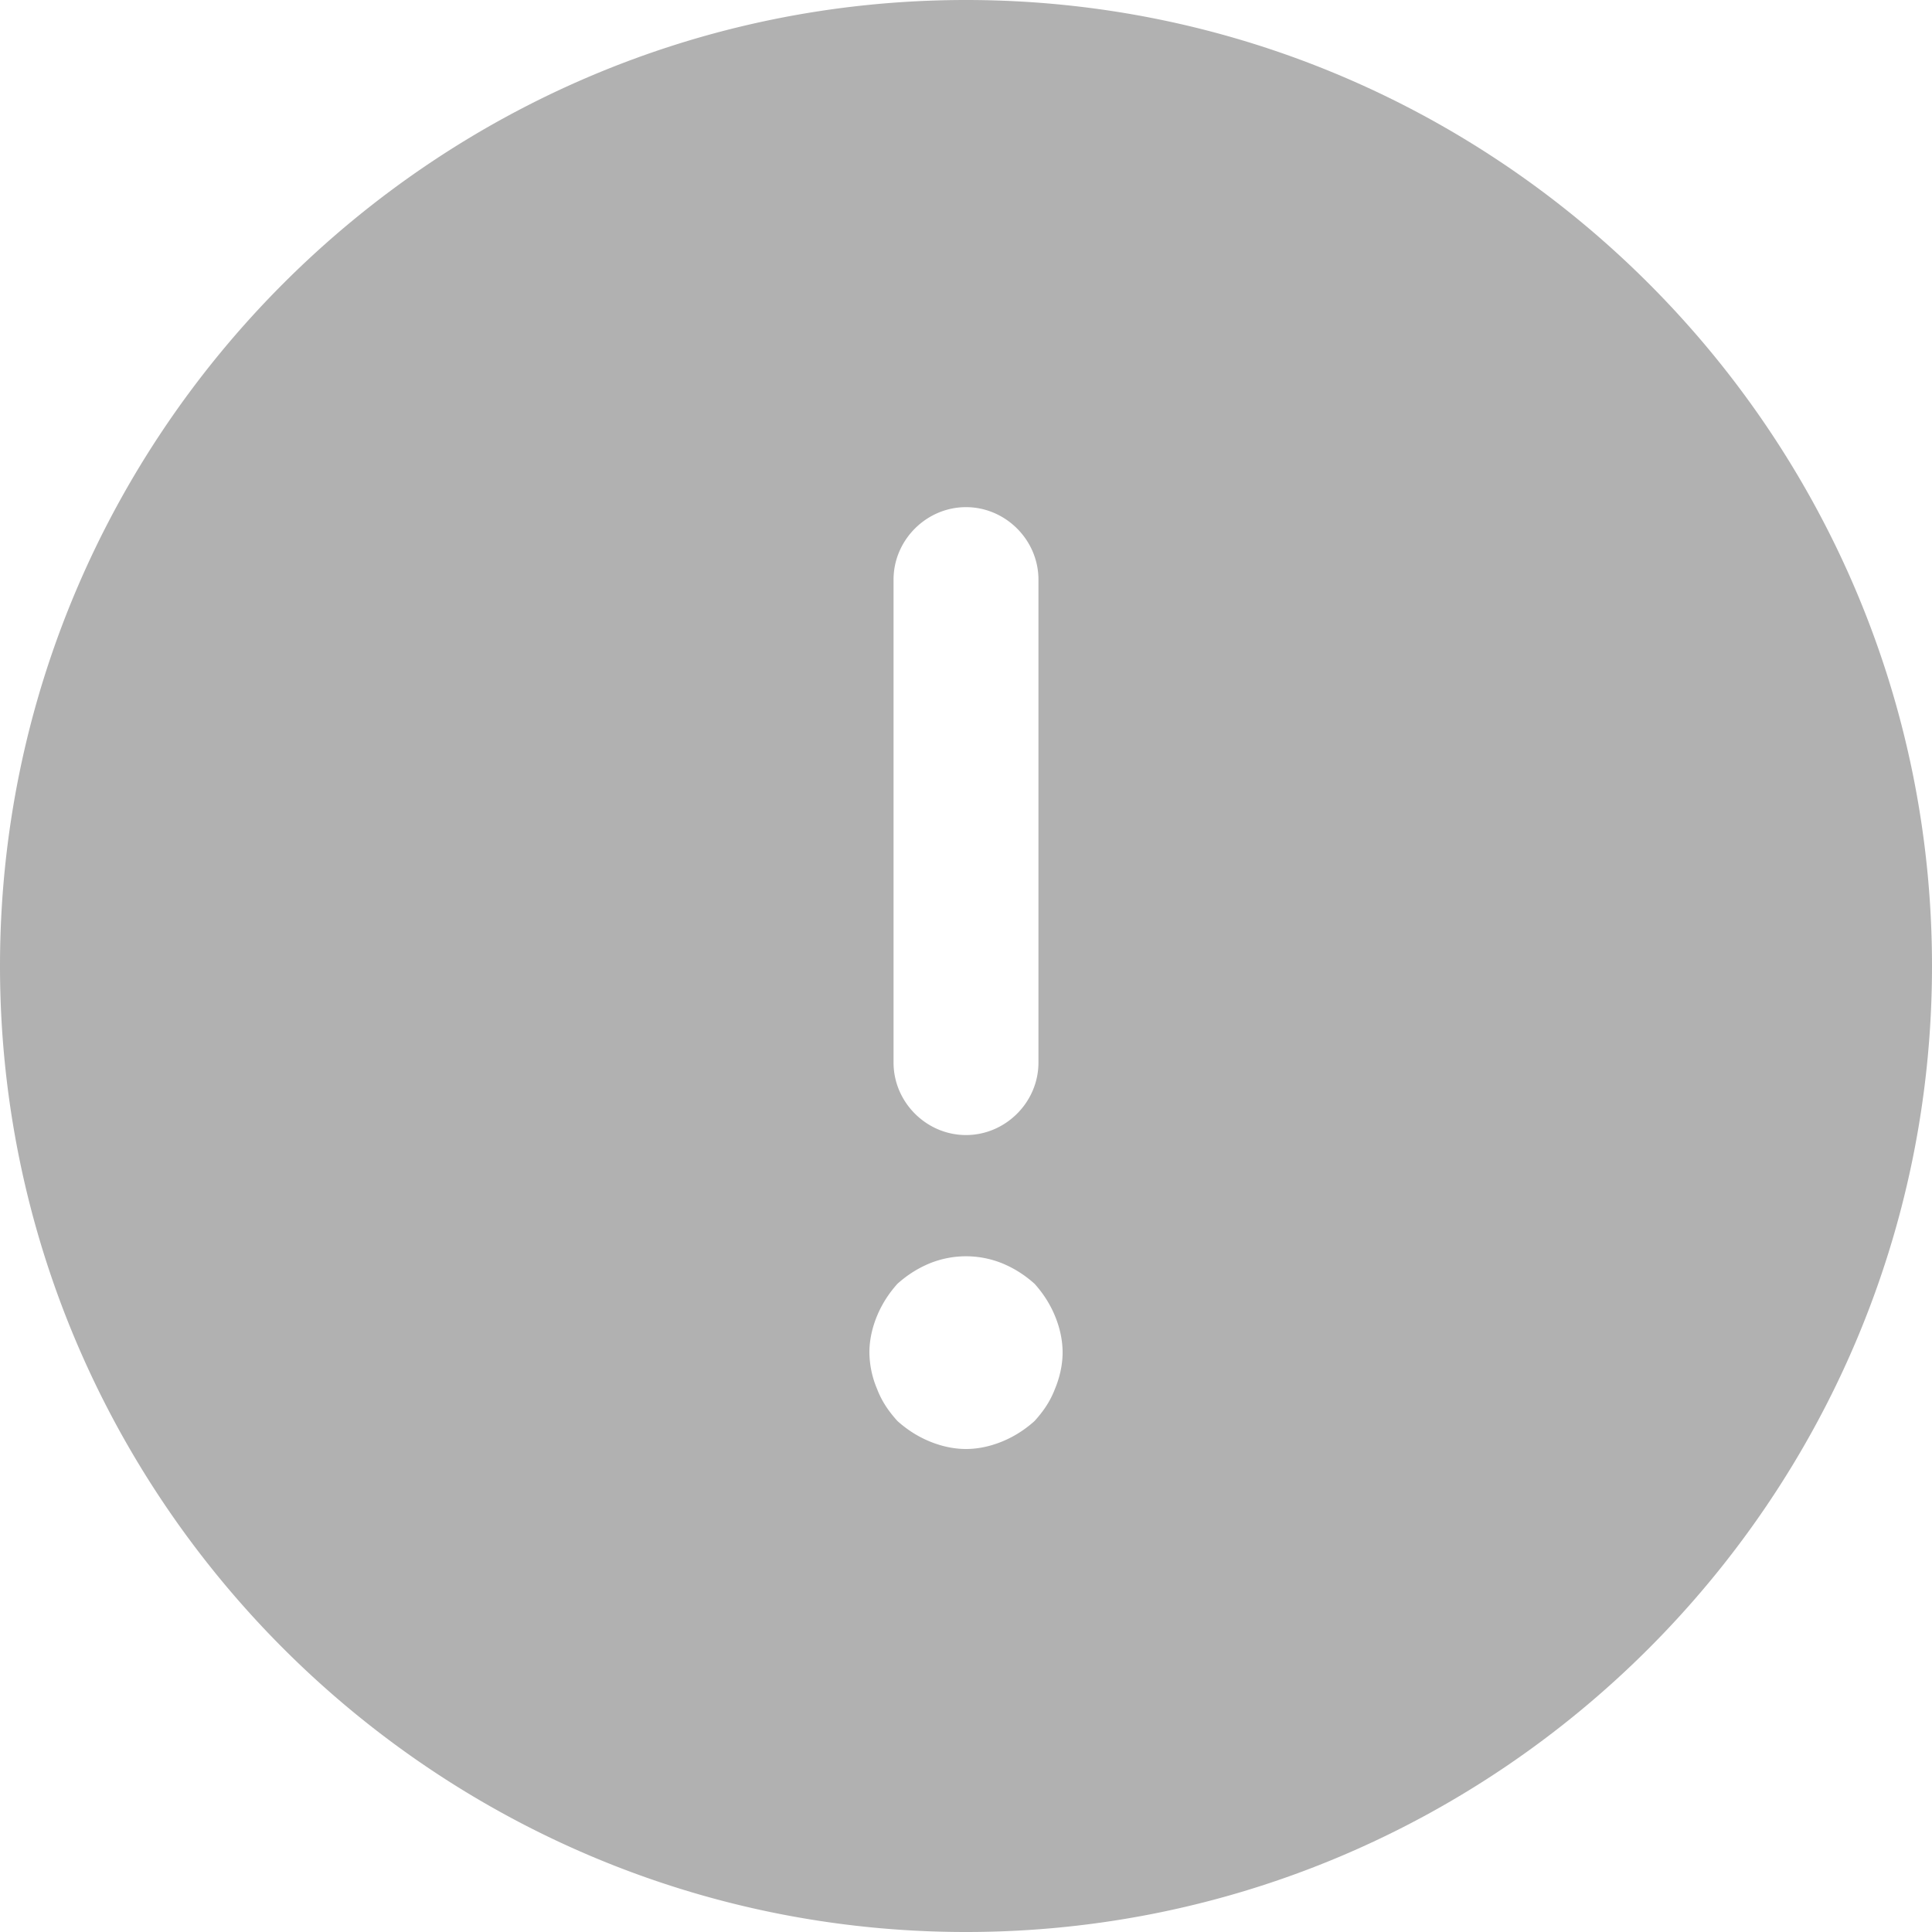 <svg xmlns="http://www.w3.org/2000/svg" width="20" height="20" fill="none" viewBox="0 0 20 20"><path fill="#B1B1B1" d="M10 0C4.49 0 0 4.49 0 10s4.49 10 10 10 10-4.49 10-10S15.51 0 10 0zm-.75 6c0-.41.34-.75.75-.75s.75.34.75.75v5c0 .41-.34.75-.75.75s-.75-.34-.75-.75V6zm1.67 8.38c-.05.13-.12.23-.21.33-.1.09-.21.16-.33.21-.12.05-.25.08-.38.08s-.26-.03-.38-.08-.23-.12-.33-.21c-.09-.1-.16-.2-.21-.33A.995.995 0 0 1 9 14c0-.13.03-.26.08-.38s.12-.23.21-.33c.1-.09.21-.16.33-.21a1 1 0 0 1 .76 0c.12.05.23.12.33.21.09.1.16.21.21.33.05.12.08.25.08.38s-.03.26-.08.38z"/></svg>